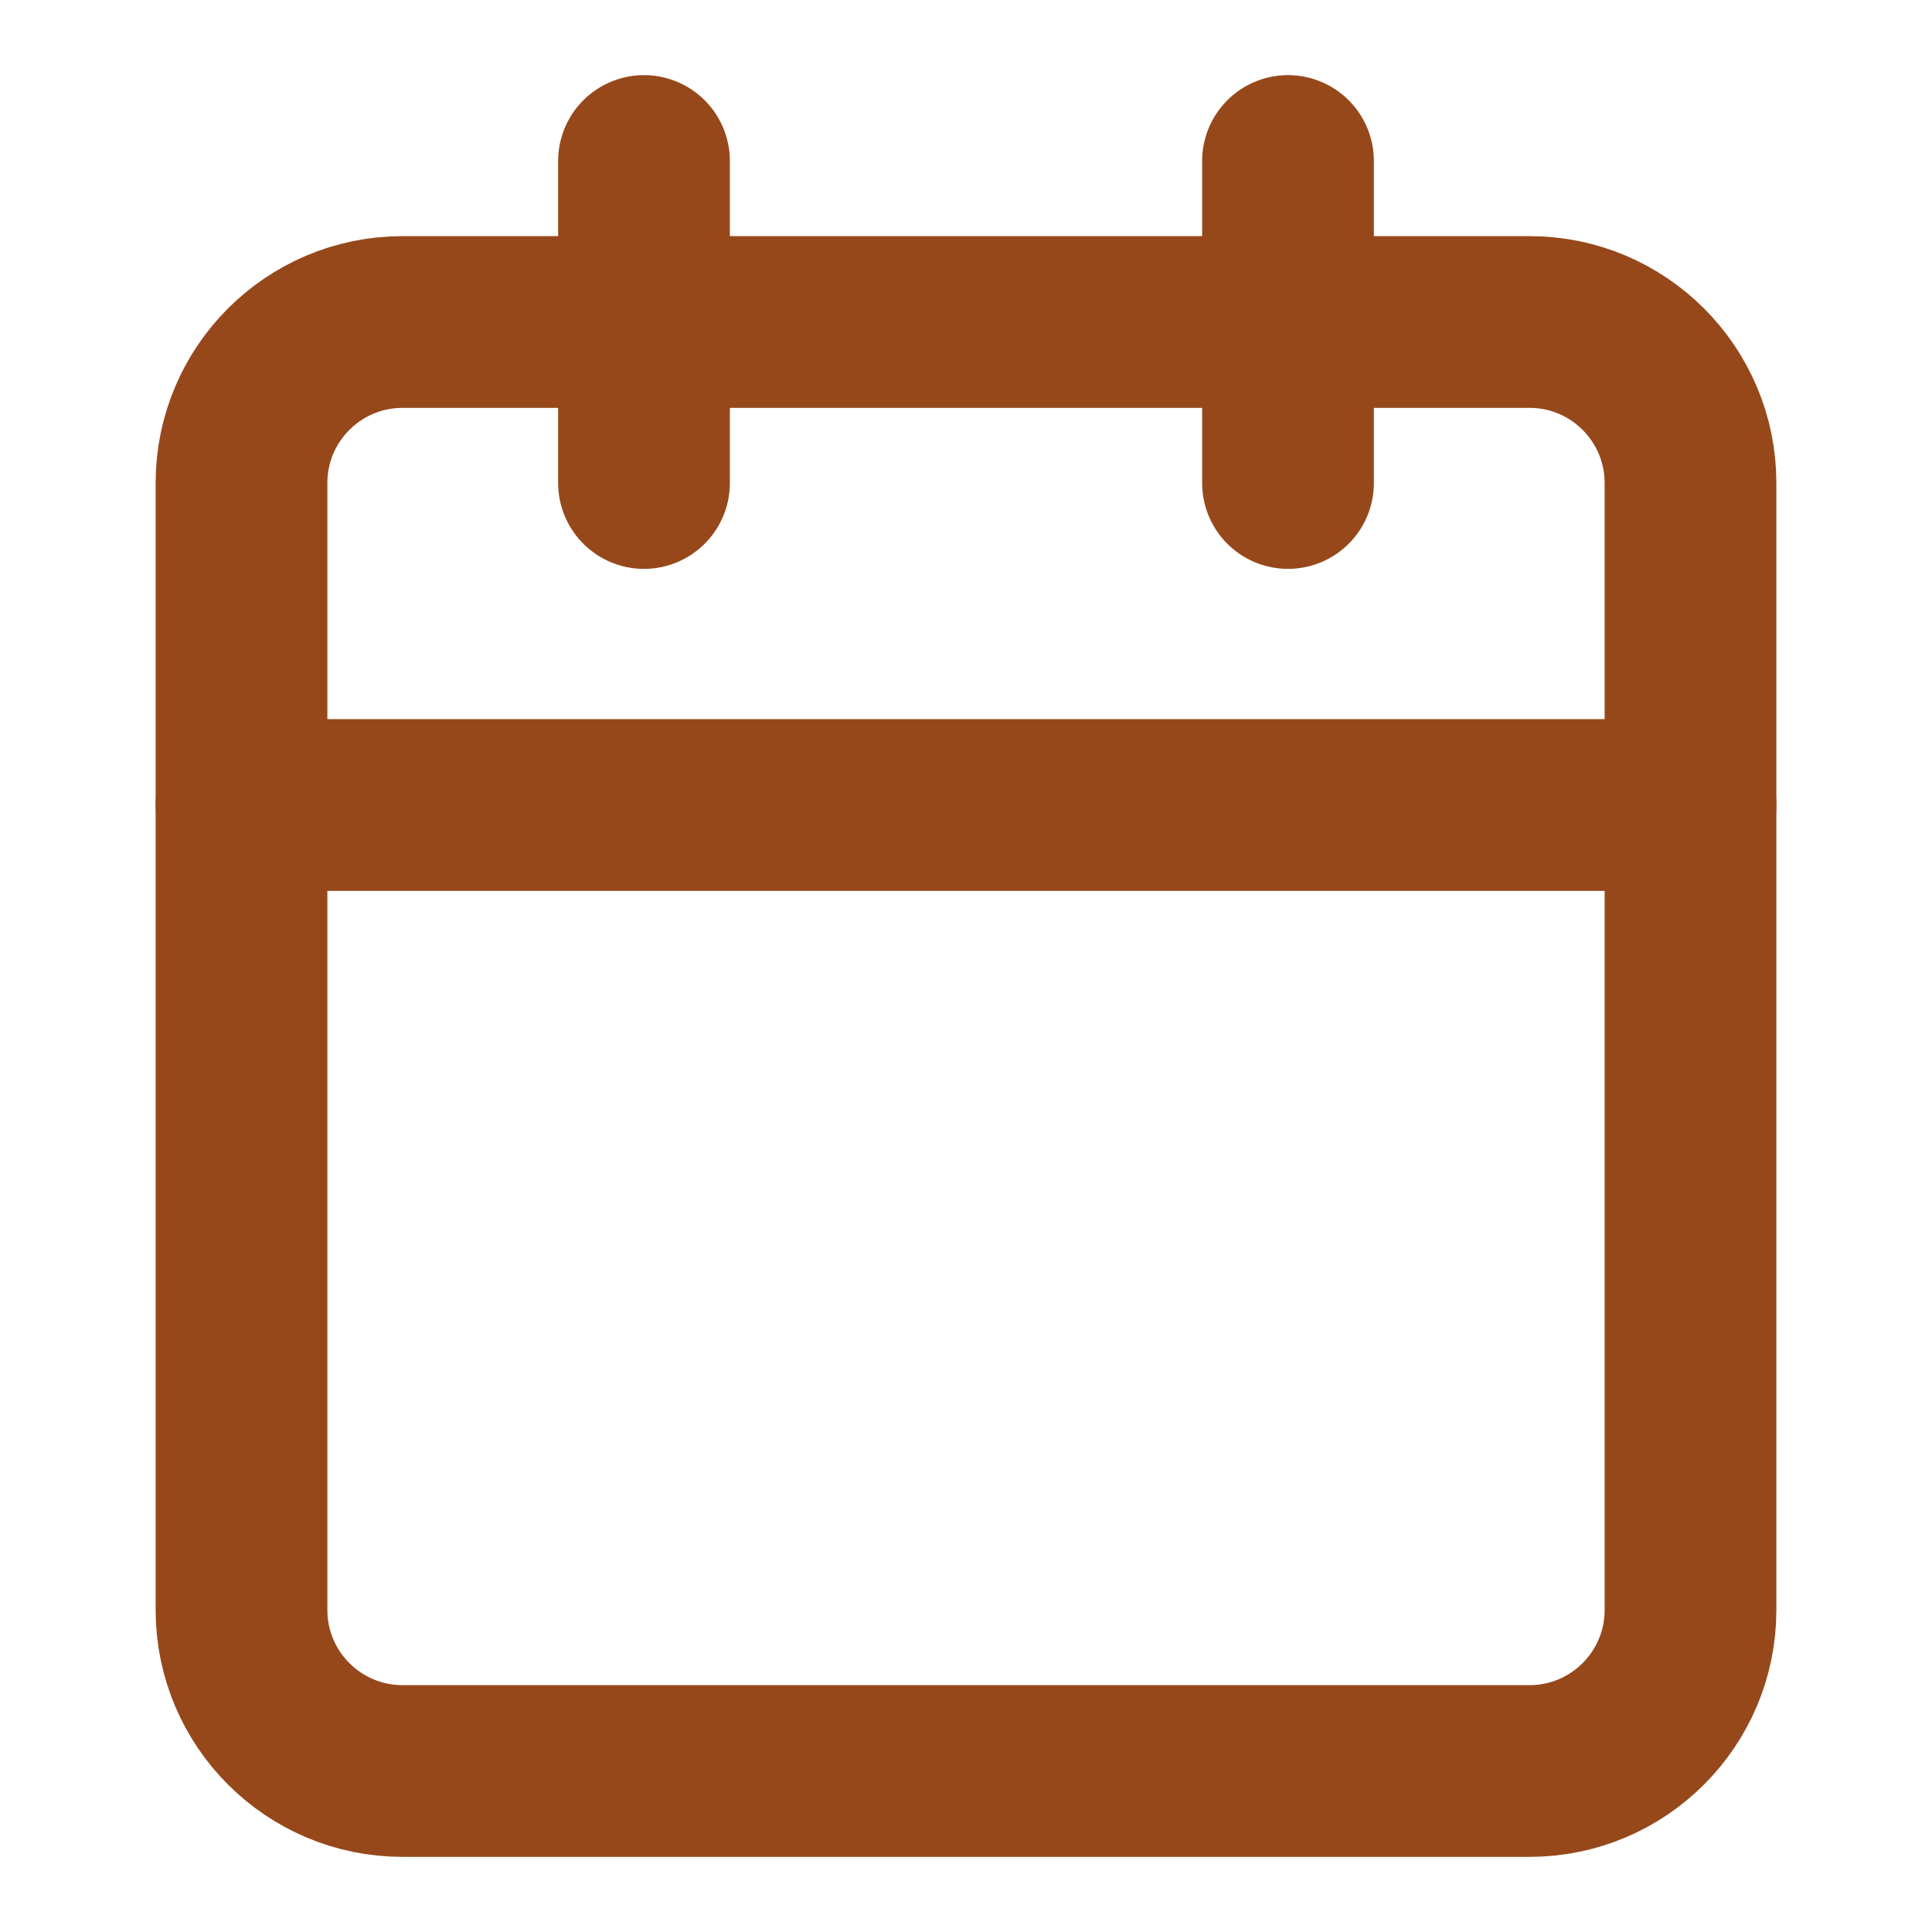 <svg width="18" height="18" viewBox="0 0 18 18" fill="none" xmlns="http://www.w3.org/2000/svg">
<path d="M14.25 3H3.75C2.922 3 2.25 3.672 2.25 4.5V15C2.25 15.828 2.922 16.5 3.75 16.5H14.25C15.078 16.5 15.75 15.828 15.75 15V4.5C15.75 3.672 15.078 3 14.25 3Z" stroke="#96481B" stroke-width="1.6" stroke-linecap="round" stroke-linejoin="round"/>
<path d="M12 1.5V4.5" stroke="#96481B" stroke-width="1.6" stroke-linecap="round" stroke-linejoin="round"/>
<path d="M6 1.5V4.5" stroke="#96481B" stroke-width="1.6" stroke-linecap="round" stroke-linejoin="round"/>
<path d="M2.25 7.5H15.75" stroke="#96481B" stroke-width="1.6" stroke-linecap="round" stroke-linejoin="round"/>
</svg>

